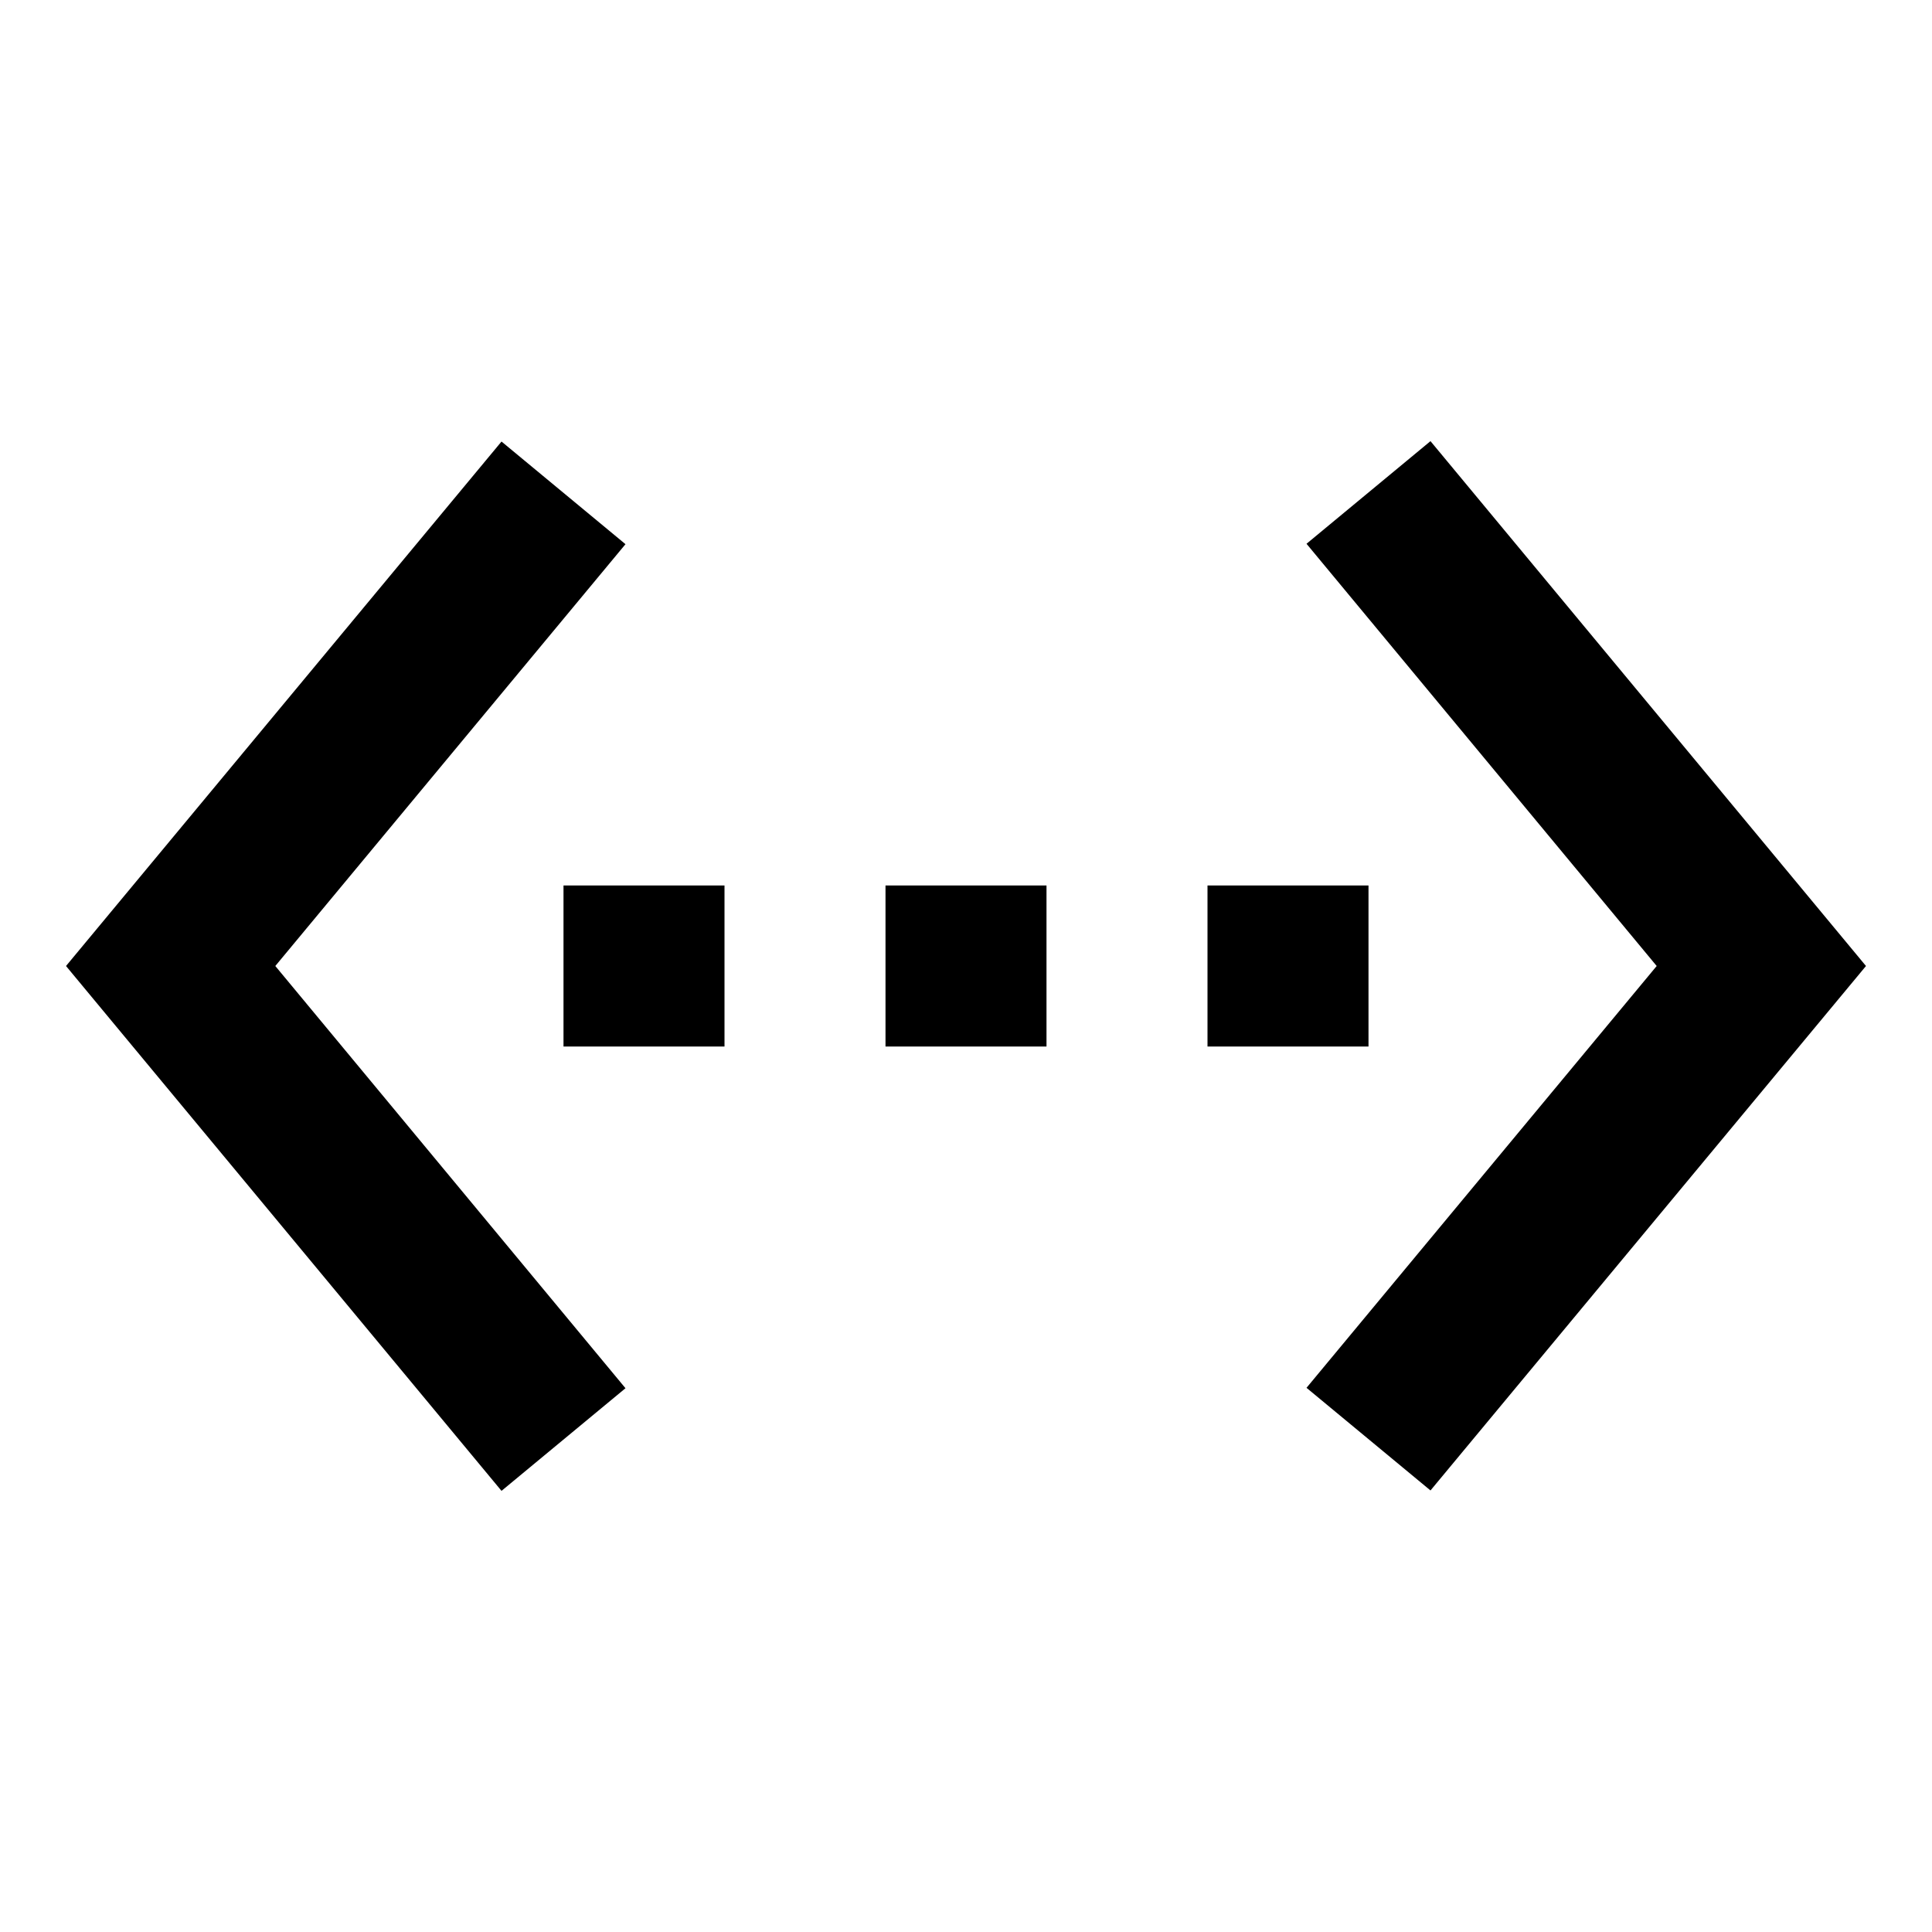 <?xml version="1.0" encoding="UTF-8"?>
<!DOCTYPE svg PUBLIC "-//W3C//DTD SVG 1.1//EN" "http://www.w3.org/Graphics/SVG/1.1/DTD/svg11.dtd">
<svg version="1.1" xmlns="http://www.w3.org/2000/svg" xmlns:xlink="http://www.w3.org/1999/xlink" x="0" y="0" width="528" height="528" viewBox="0, 0, 48, 48">
  <g id="Layer_1">
    <path d="M15.54,13.52 L12.46,10.97 L1.64,24 L12.46,37.04 L15.54,34.49 L6.84,24 L15.54,13.52 z M14,26 L18,26 L18,22 L14,22 L14,26 z M34,22 L30,22 L30,26 L34,26 L34,22 z M22,26 L26,26 L26,22 L22,22 L22,26 z M35.54,10.96 L32.46,13.51 L41.16,24 L32.46,34.48 L35.54,37.03 L46.36,24 L35.54,10.96 z" fill="#000000"/>
  </g>
</svg>
